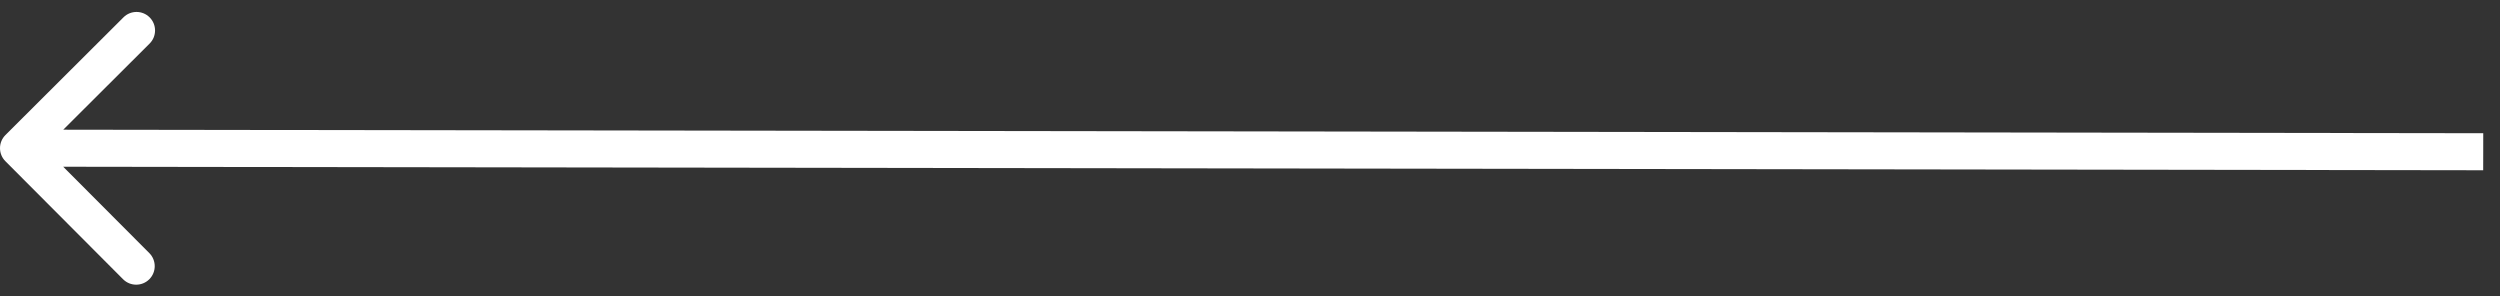 <svg width="135" height="16" viewBox="0 0 135 16" fill="none" xmlns="http://www.w3.org/2000/svg">
<rect x="0" y="0" width="135" height="16" fill="#333333" stroke="none"/>
<path d="M0.294 7.292C-0.097 7.682 -0.098 8.315 0.292 8.706L6.646 15.079C7.036 15.47 7.67 15.471 8.061 15.081C8.452 14.691 8.453 14.058 8.063 13.667L2.414 8.002L8.079 2.353C8.47 1.964 8.471 1.33 8.081 0.939C7.691 0.548 7.058 0.547 6.667 0.937L0.294 7.292ZM134.094 8.194L134.095 7.194L1.001 7L1 8L0.998 9L134.092 9.194L134.094 8.194Z" fill="white"/>
</svg>
